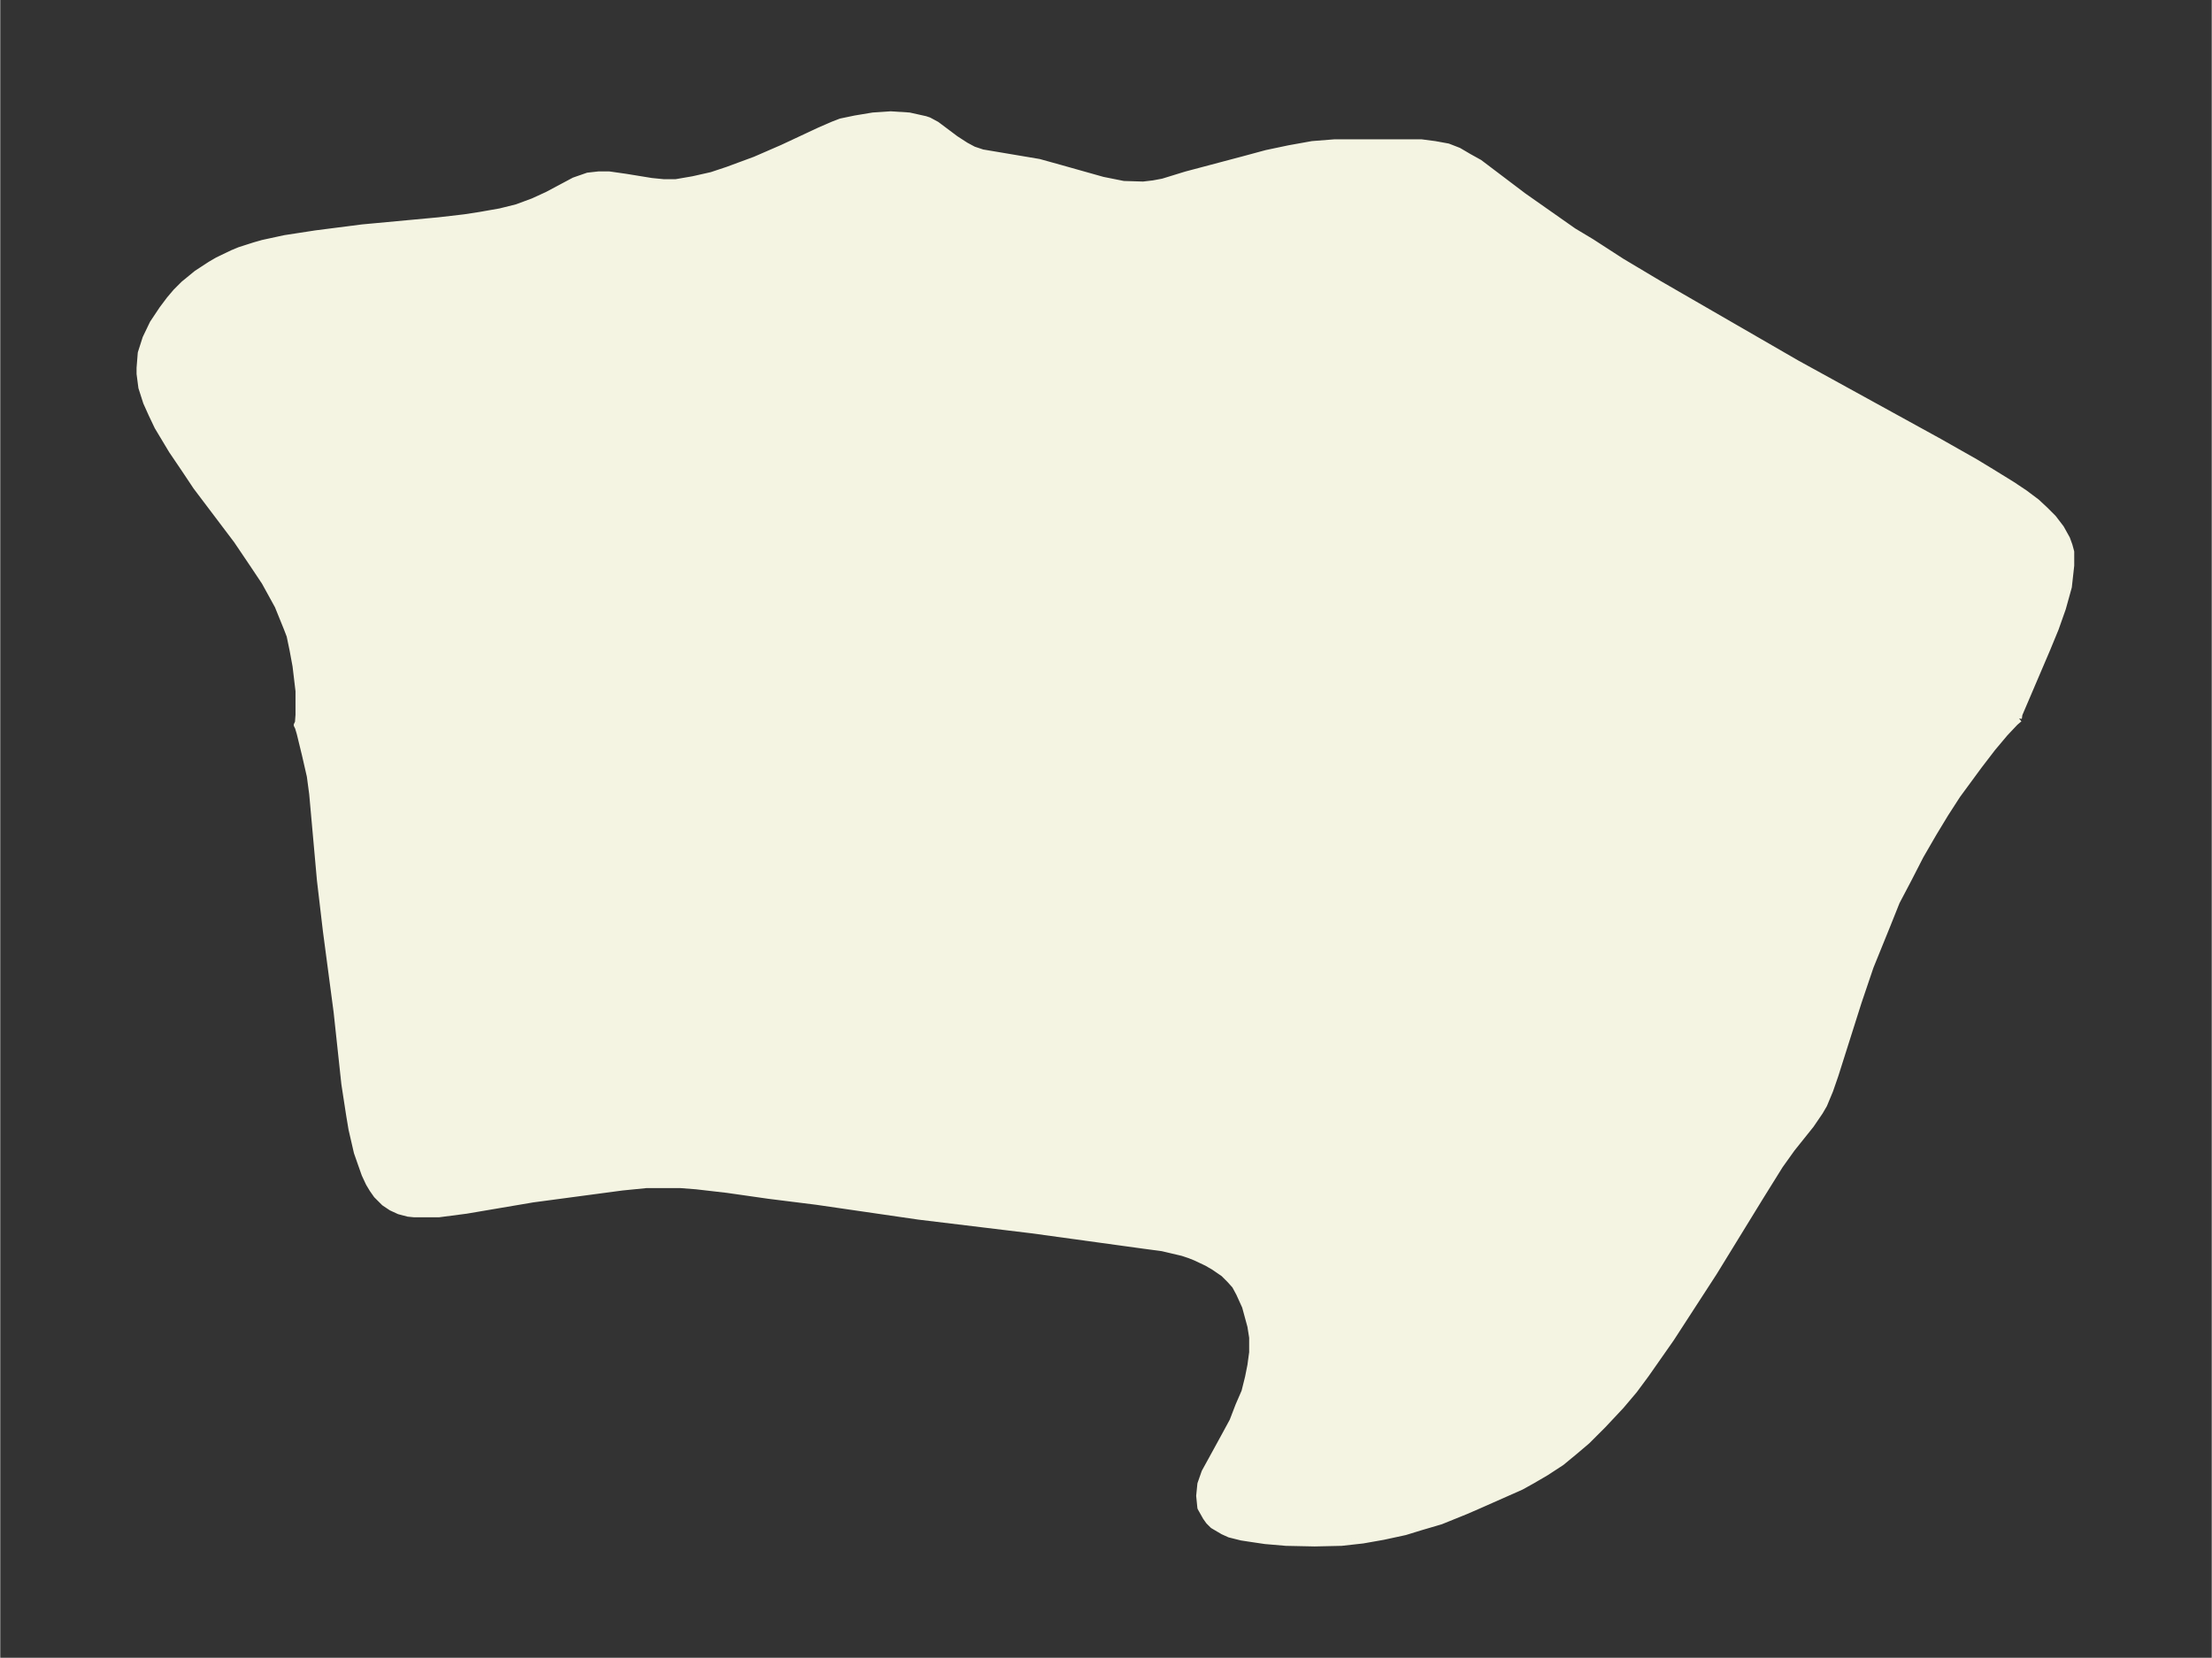 <svg xmlns="http://www.w3.org/2000/svg" xmlns:xlink="http://www.w3.org/1999/xlink" width="495.4" height="371.3" viewBox="0 0 371.5 278.5"><rect x="0" y="0" width="371.5" height="278.5" fill="#333333" stroke="none"/><defs><style>*{stroke-linejoin:round;stroke-linecap:butt}</style></defs><g id="figure_1"><path id="patch_1" fill="none" d="M0 278.5h371.5V0H0z"/><g id="axes_1"><g id="PatchCollection_1"><defs><path id="m4652660e7c" stroke="#f4f4e2" d="m339.2-157.7-.7.6-1.7 1.8-2.1 2.5-2.3 3-3.6 4.9-2 3.1-2 3.3-2.2 3.8-2 3.9-2 3.8-1.6 4-2.8 6.9-2 5.9-3.9 12.3-.9 2.6-1 2.4-.7 1.2-1.5 2.2-3.2 4-2 2.8-3.3 5.3-7.8 12.7-7.2 11.1-4.2 6-2 2.7-2.2 2.6-3 3.2-2.7 2.7-2 1.7-2.3 1.9-2.6 1.7-2.4 1.4-1.8 1-7 3.1-2.3 1-4.2 1.7-3.4 1-2.6.8-3.7.8-3.4.6-3.6.4-4.5.1-4.8-.1-3.5-.3-2.7-.4-1.3-.2-2-.5-1.1-.5-1.7-1-.7-.7-.5-.7-.9-1.6-.2-2 .2-2 .7-2 1.1-2 2.3-4.2 1.3-2.4 1-2.6 1-2.3.6-2.4.4-2 .3-2.2v-2.5l-.3-1.9-.9-3.3-1-2.2-.7-1.3-.9-1-1-1-1.6-1.1-1.2-.7-1.9-.9-1-.4-1.2-.4-3.4-.8-3-.4-18.9-2.6-19-2.3-17.2-2.5-8-1-7-1-5.2-.6-2.6-.2h-5.8l-4 .4-15 2-11.2 1.9-4.6.6h-4.2l-1-.1L67-75l-1.3-.6-1.2-.8-1.3-1.3-.7-1-.6-1-.7-1.5-.6-1.7-.7-2-.9-3.9-.4-2.4-.8-5.2-1.3-12.1-1.8-13.6-1-8.5-1.3-14.5-.4-3-.8-3.5-.9-3.7-.3-1-.2-.4.2-.4.1-1.3v-4l-.5-4.2-.5-2.7-.5-2.4-.5-1.3-1.5-3.7-2.2-4-2-3-2.7-4-6.8-9-2-3-2.1-3.1-1.5-2.5-.9-1.5-1-2.1-.9-2-.8-2.5-.3-2.3v-1l.2-2.5.8-2.5 1.2-2.5 1.6-2.4 1.2-1.6 1.1-1.3 1.3-1.3 2.2-1.8 2.3-1.5 1.2-.7L39-236l1.2-.5 2.5-.8 1.4-.4 3.7-.8 5.2-.8 7.8-1 12.9-1.2 4.3-.5 2.6-.4 3.4-.6 2.8-.7 2.7-1 2.4-1.1 4.5-2.4 2.3-.8 1.8-.2h1.8l2.8.4 4.3.7 2 .2h2.1l2.9-.5 3.1-.7 2.7-.9 4.6-1.7 4.6-2 6.2-2.9 2.3-1 1.3-.5 2.4-.5 3-.5 3-.2 3.1.2 2.7.6.6.2 1.3.7 3.2 2.4 1.7 1.1 1.3.7 1.5.5 9.5 1.6 3.6 1 7.1 2 3.5.7 3.3.1 1.7-.2 1.6-.3 3.9-1.2 9.8-2.6 3.7-1 3.8-.8 3.9-.7 3.8-.3h14.5l2.3.3 2.2.4 1.8.7 1.7 1 1.8 1 7.4 5.6 8.4 5.9 3 1.8 5.1 3.3 6.2 3.7 23.2 13.4 24 13.2 6 3.4 2.8 1.7 3.4 2.1 2.1 1.4 2 1.5 1.4 1.3 1.4 1.4 1.3 1.7 1 1.8.4 1.1.3 1.1v2.3l-.4 3.6-1 3.6-1.2 3.4-1.4 3.4-4.7 11-.1.7"/></defs><g clip-path="url(#p3f0c063754)"><use xlink:href="#m4652660e7c" y="278.5" fill="#f4f4e2" stroke="#f4f4e2"/></g></g></g></g><defs><clipPath id="p3f0c063754"><path d="M7.2 7.2h357.1v264.1H7.2z"/></clipPath></defs></svg>